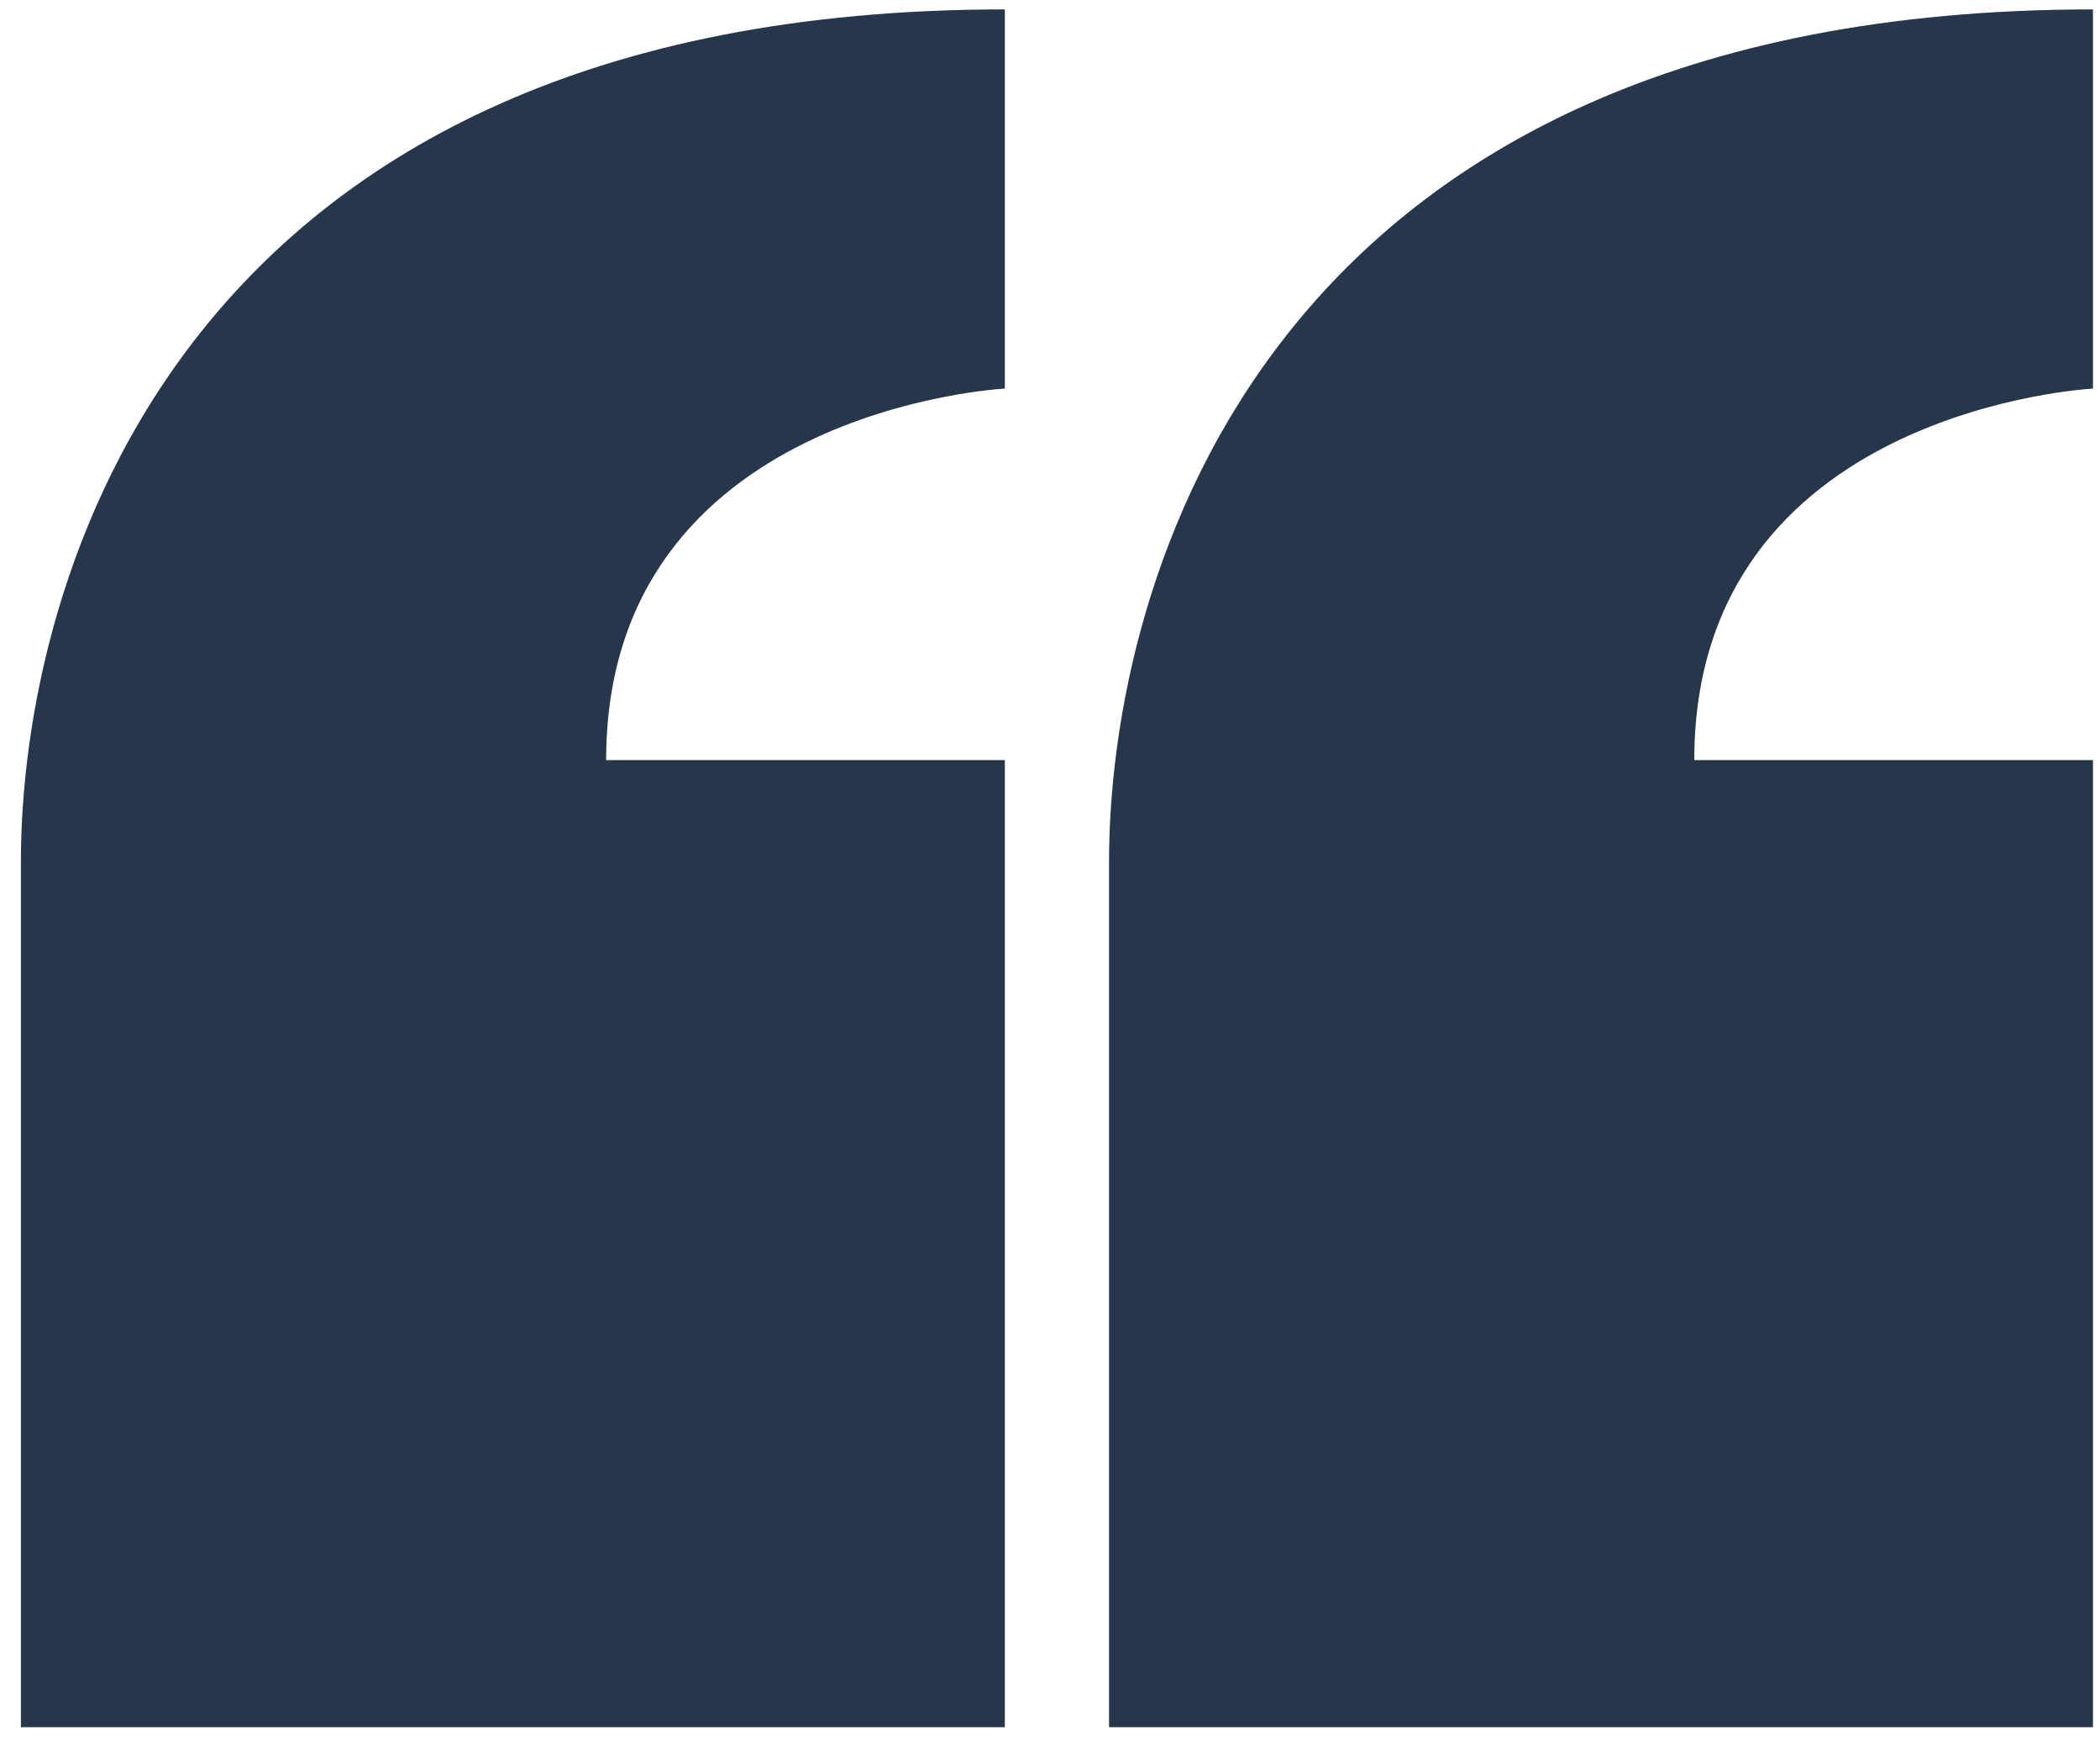 <svg width="67" height="56" viewBox="0 0 67 56" fill="none" xmlns="http://www.w3.org/2000/svg">
<path d="M19.339 24.245C19.339 13.047 32.059 12.395 32.059 12.395V0.3C5.505 0.3 0.667 18.7 0.667 27.479V55.093H32.059V24.245H19.339Z" fill="#26374c"/>
<path d="M54.056 24.245C54.056 13.047 66.776 12.395 66.776 12.395V0.3C40.222 0.3 35.384 18.7 35.384 27.479V55.093H66.776V24.245H54.056Z" fill="#26374c"/>
</svg>

